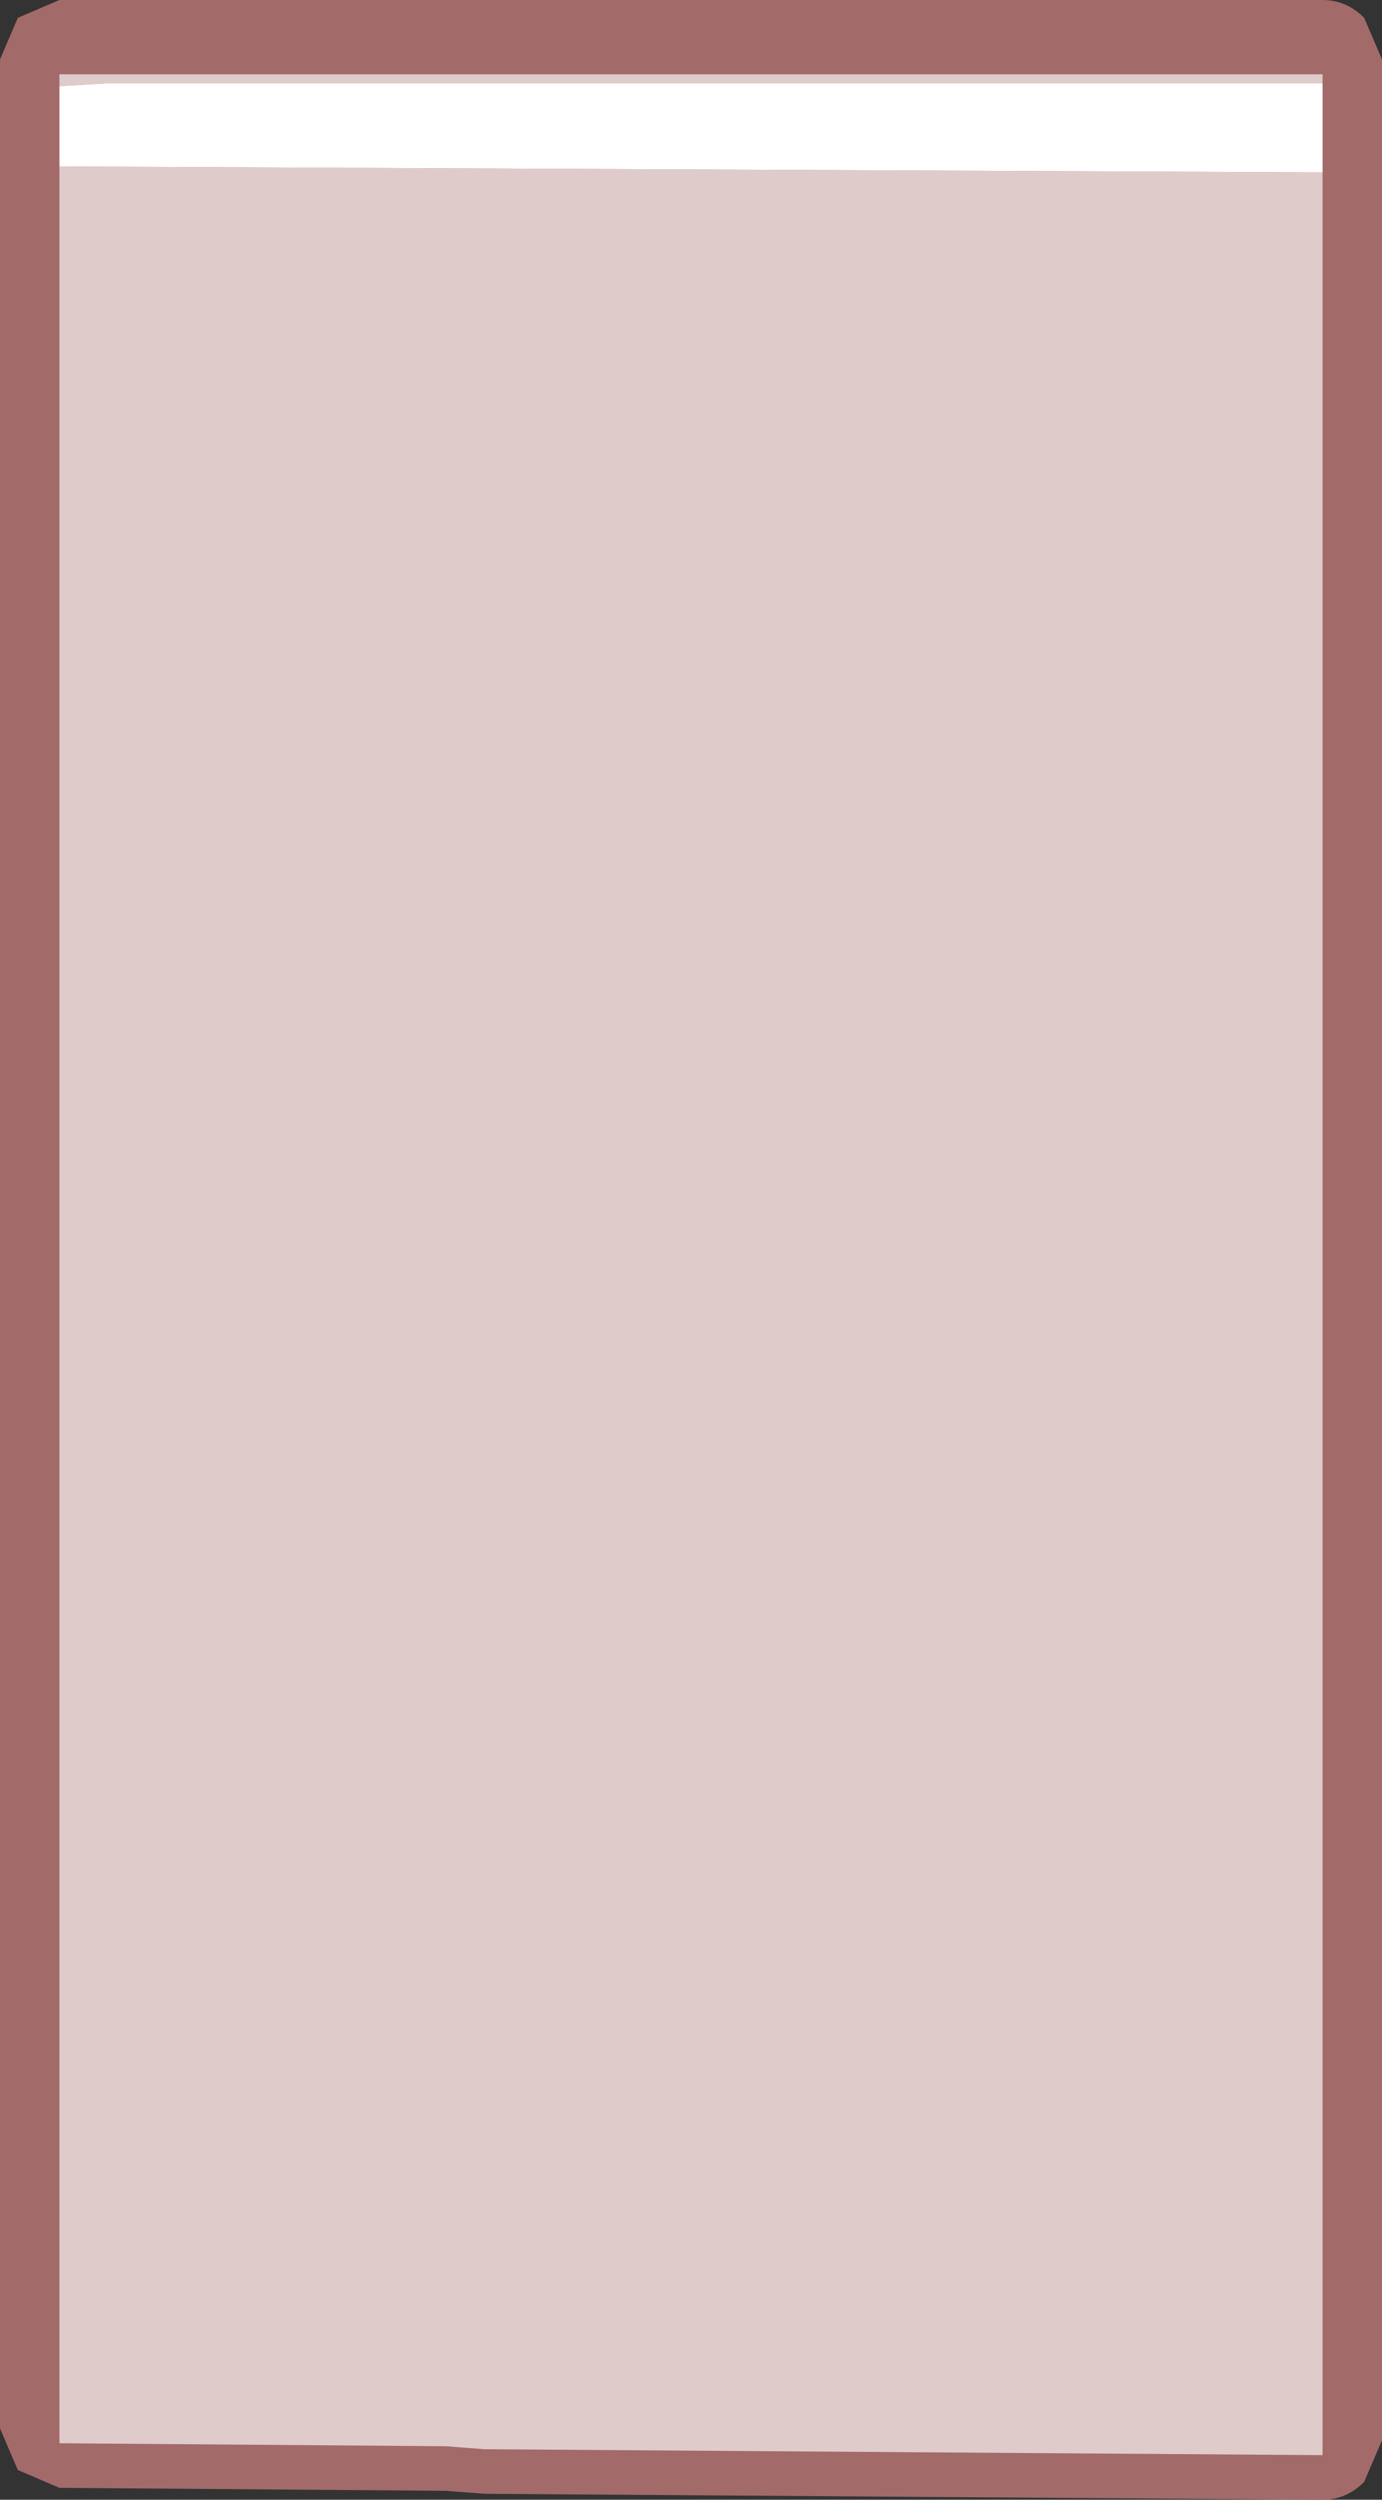 <?xml version="1.0" encoding="UTF-8" standalone="no"?>
<svg xmlns:ffdec="https://www.free-decompiler.com/flash" xmlns:xlink="http://www.w3.org/1999/xlink" ffdec:objectType="shape" height="42.05px" width="23.25px" xmlns="http://www.w3.org/2000/svg">
  <rect width="100%" height="100%" fill="#333333" stroke="none"/>
  <g transform="matrix(1.0, 0.0, 0.0, 1.0, 11.6, 21.25)">
    <path d="M11.65 -20.25 L11.65 19.8 11.35 20.5 Q11.05 20.8 10.65 20.8 L-3.45 20.7 -4.1 20.65 -10.6 20.6 -11.3 20.3 -11.6 19.6 -11.6 -20.25 -11.3 -20.95 -10.6 -21.25 10.65 -21.25 Q11.05 -21.25 11.35 -20.95 L11.65 -20.25" fill="#a36a6a" fill-rule="evenodd" stroke="none"/>
    <path d="M10.65 -19.85 L-9.75 -19.85 -10.6 -19.8 -10.6 -20.0 10.65 -20.0 10.65 -19.85 M-10.6 -18.45 L10.65 -18.35 10.65 20.05 -3.45 19.95 -4.1 19.9 -10.6 19.85 -10.6 -18.45" fill="#e0cbcb" fill-rule="evenodd" stroke="none"/>
    <path d="M10.65 -19.85 L10.65 -18.35 -10.6 -18.45 -10.6 -19.8 -9.75 -19.85 10.65 -19.85" fill="#ffffff" fill-rule="evenodd" stroke="none"/>
  </g>
</svg>
